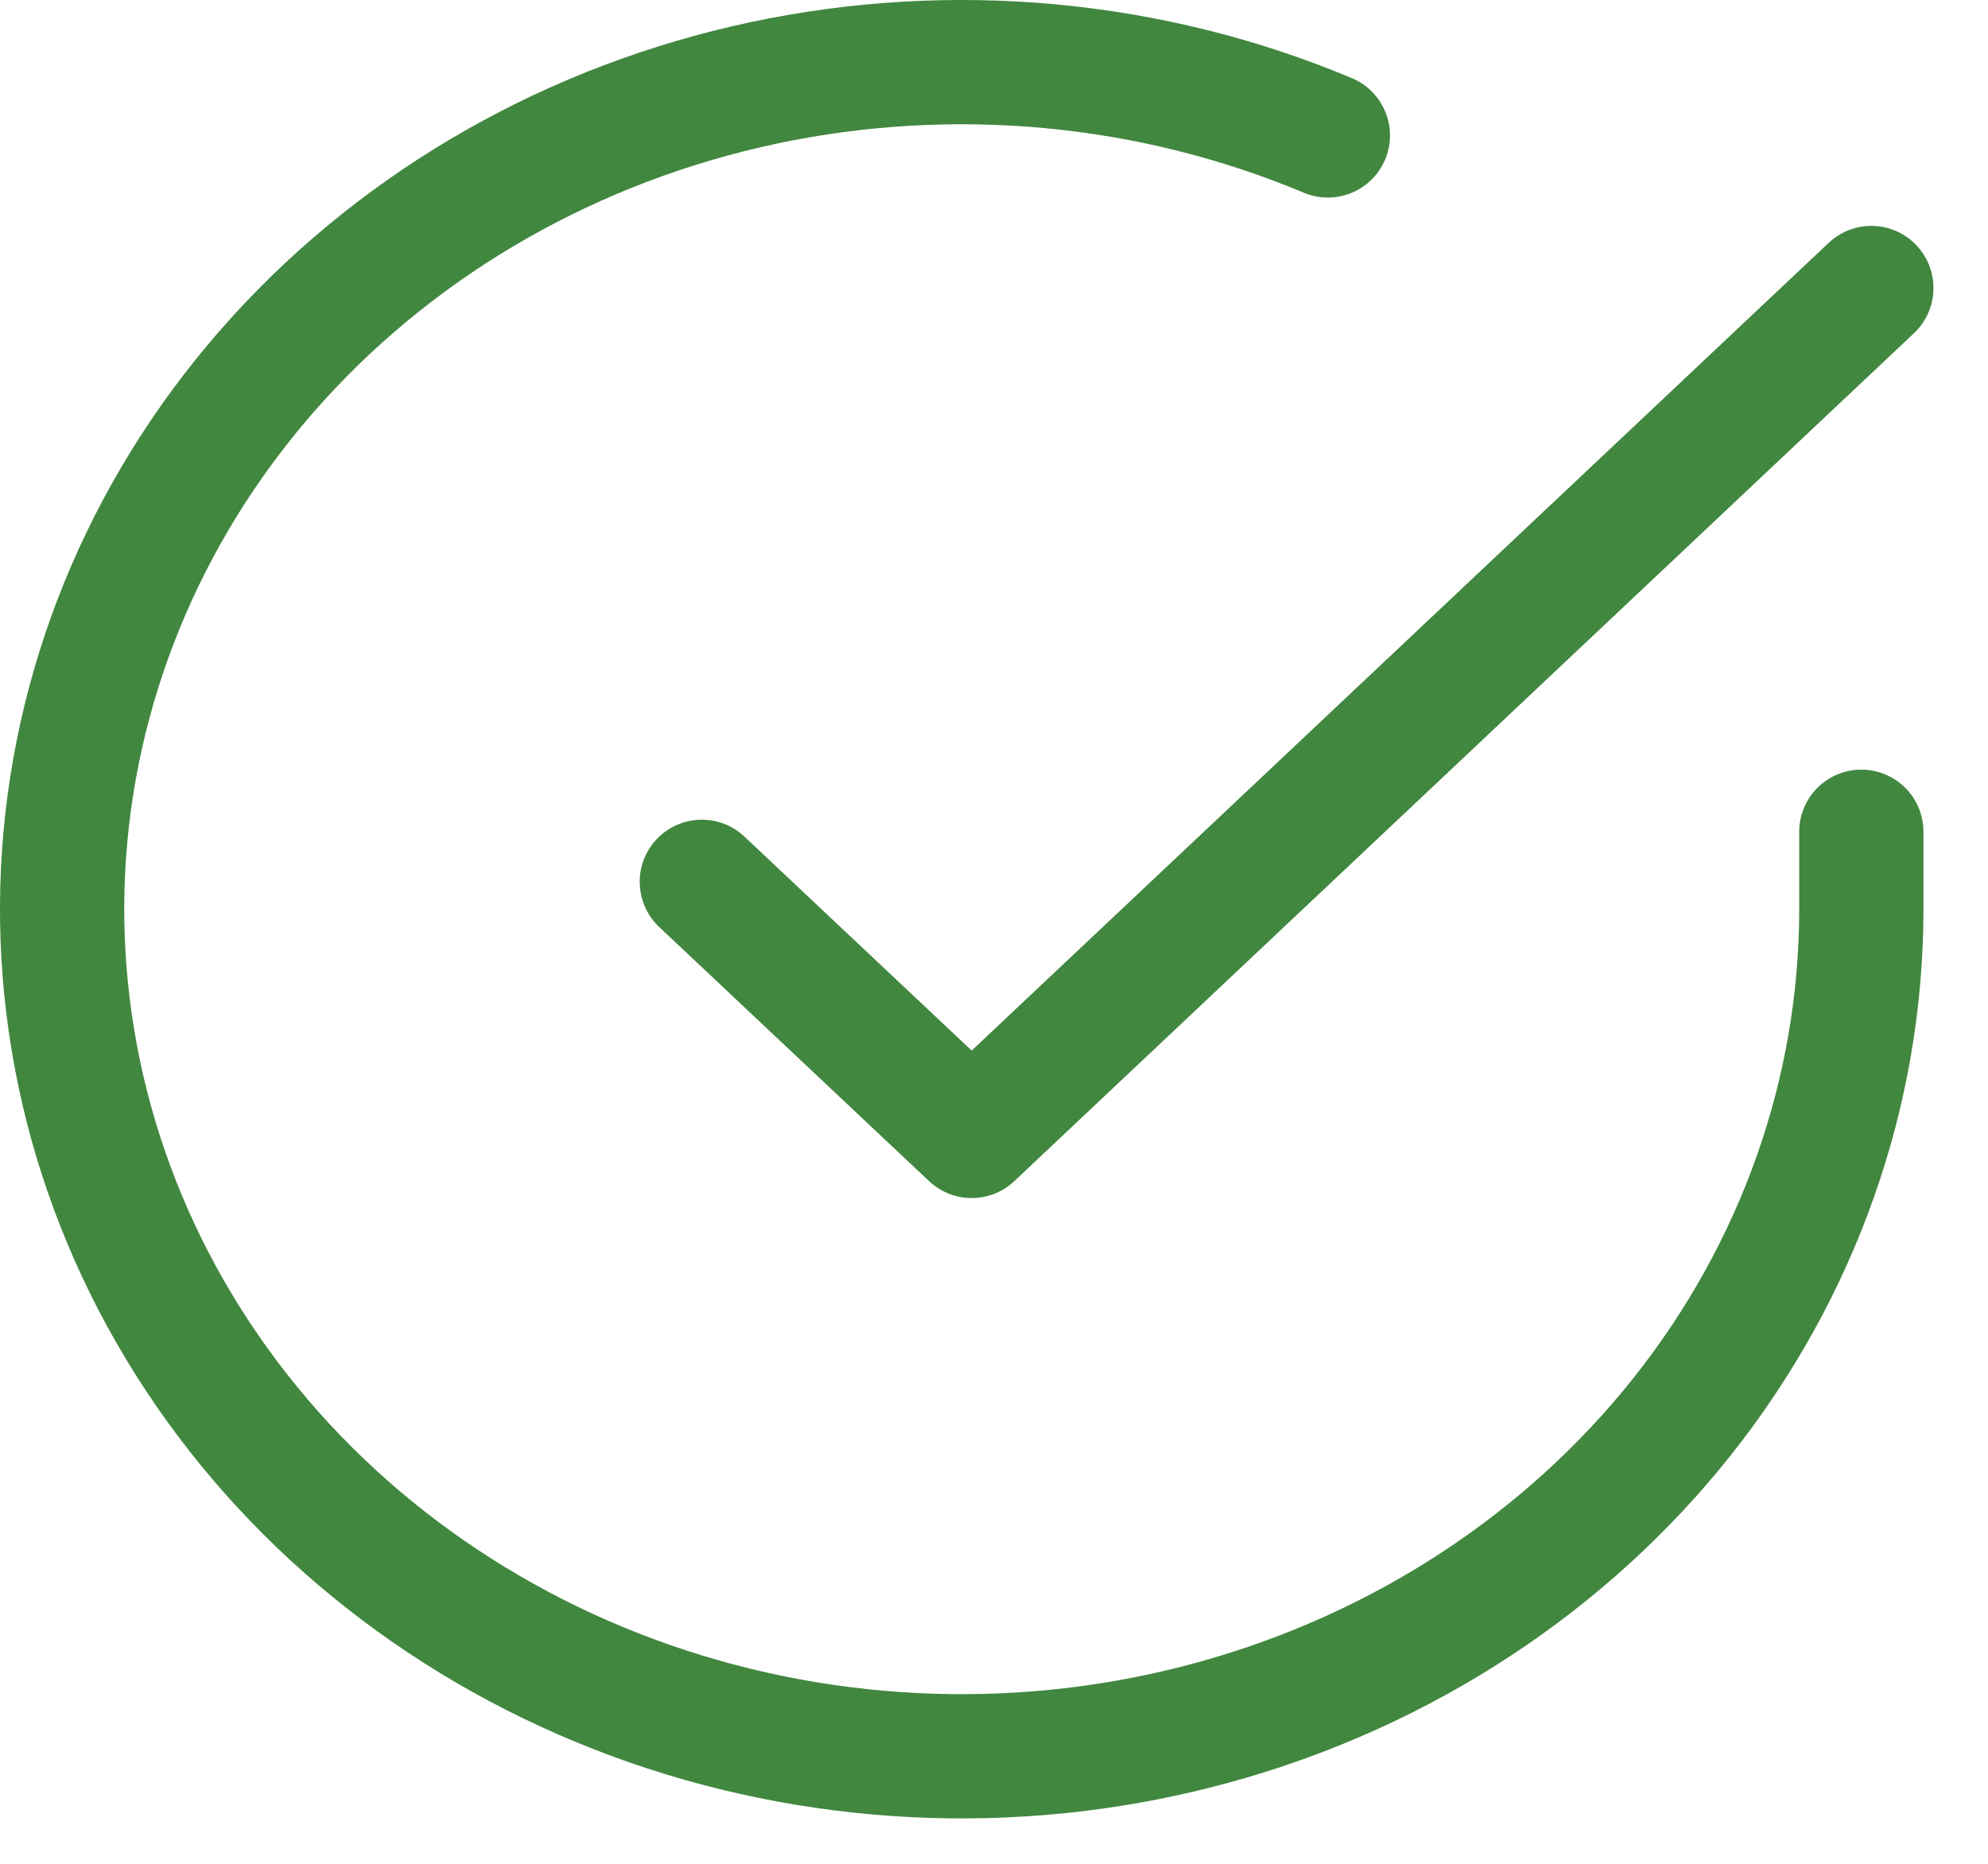 <svg width="32" height="30" viewBox="0 0 32 30" fill="none" xmlns="http://www.w3.org/2000/svg">
    <path
        d="M29.961 13.388V14.643C29.959 17.583 28.948 20.444 27.079 22.799C25.209 25.154 22.581 26.876 19.586 27.71C16.592 28.544 13.392 28.443 10.462 27.424C7.533 26.405 5.032 24.522 3.333 22.056C1.633 19.589 0.826 16.671 1.031 13.738C1.237 10.804 2.444 8.011 4.473 5.776C6.502 3.541 9.244 1.983 12.289 1.335C15.335 0.687 18.522 0.984 21.374 2.18"
        stroke="#41873F" stroke-width="2" stroke-linecap="round" stroke-linejoin="round" />
    <path d="M30.122 4.636L15.641 18.284L11.297 14.194" stroke="#41873F" stroke-width="2" stroke-linecap="round"
        stroke-linejoin="round" />
</svg>